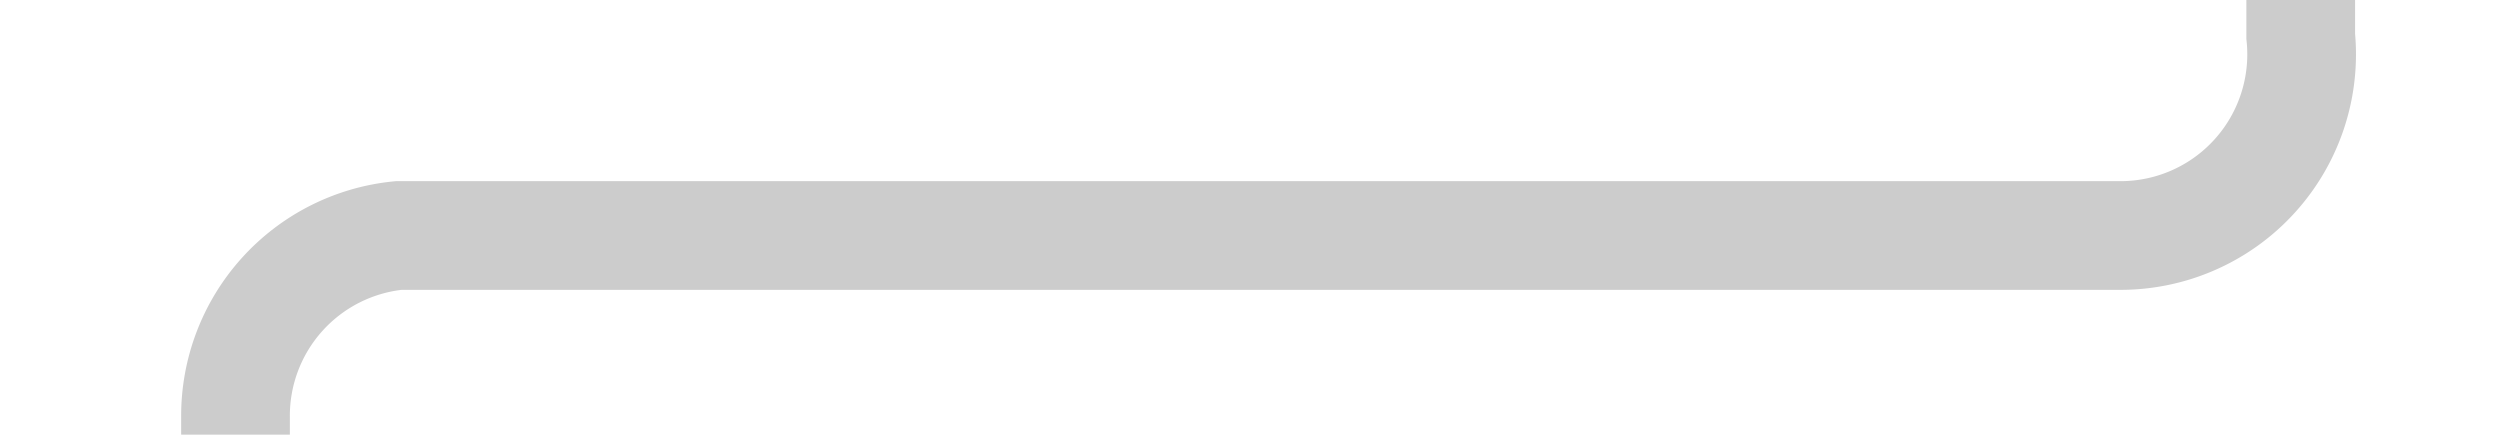 ﻿<?xml version="1.0" encoding="utf-8"?>
<svg version="1.1" xmlns:xlink="http://www.w3.org/1999/xlink" width="69px" height="12px" preserveAspectRatio="xMinYMid meet" viewBox="204 418.333  69 10" xmlns="http://www.w3.org/2000/svg">
  <defs>
    <mask fill="white" id="clip244">
      <path d="M 173.5 522  L 246.5 522  L 246.5 550  L 173.5 550  Z M 173.5 409  L 270 409  L 270 731  L 173.5 731  Z " fill-rule="evenodd" />
    </mask>
  </defs>
  <path d="M 267.5 409  L 267.5 418.333  A 5 5 0 0 1 262.5 423.833 L 215 423.833  A 5 5 0 0 0 210.5 428.833 L 210.5 713  " stroke-width="3" stroke="#cccccc" fill="none" mask="url(#clip244)" />
  <path d="M 201.6 711  L 210.5 720  L 219.4 711  L 201.6 711  Z " fill-rule="nonzero" fill="#cccccc" stroke="none" mask="url(#clip244)" />
</svg>